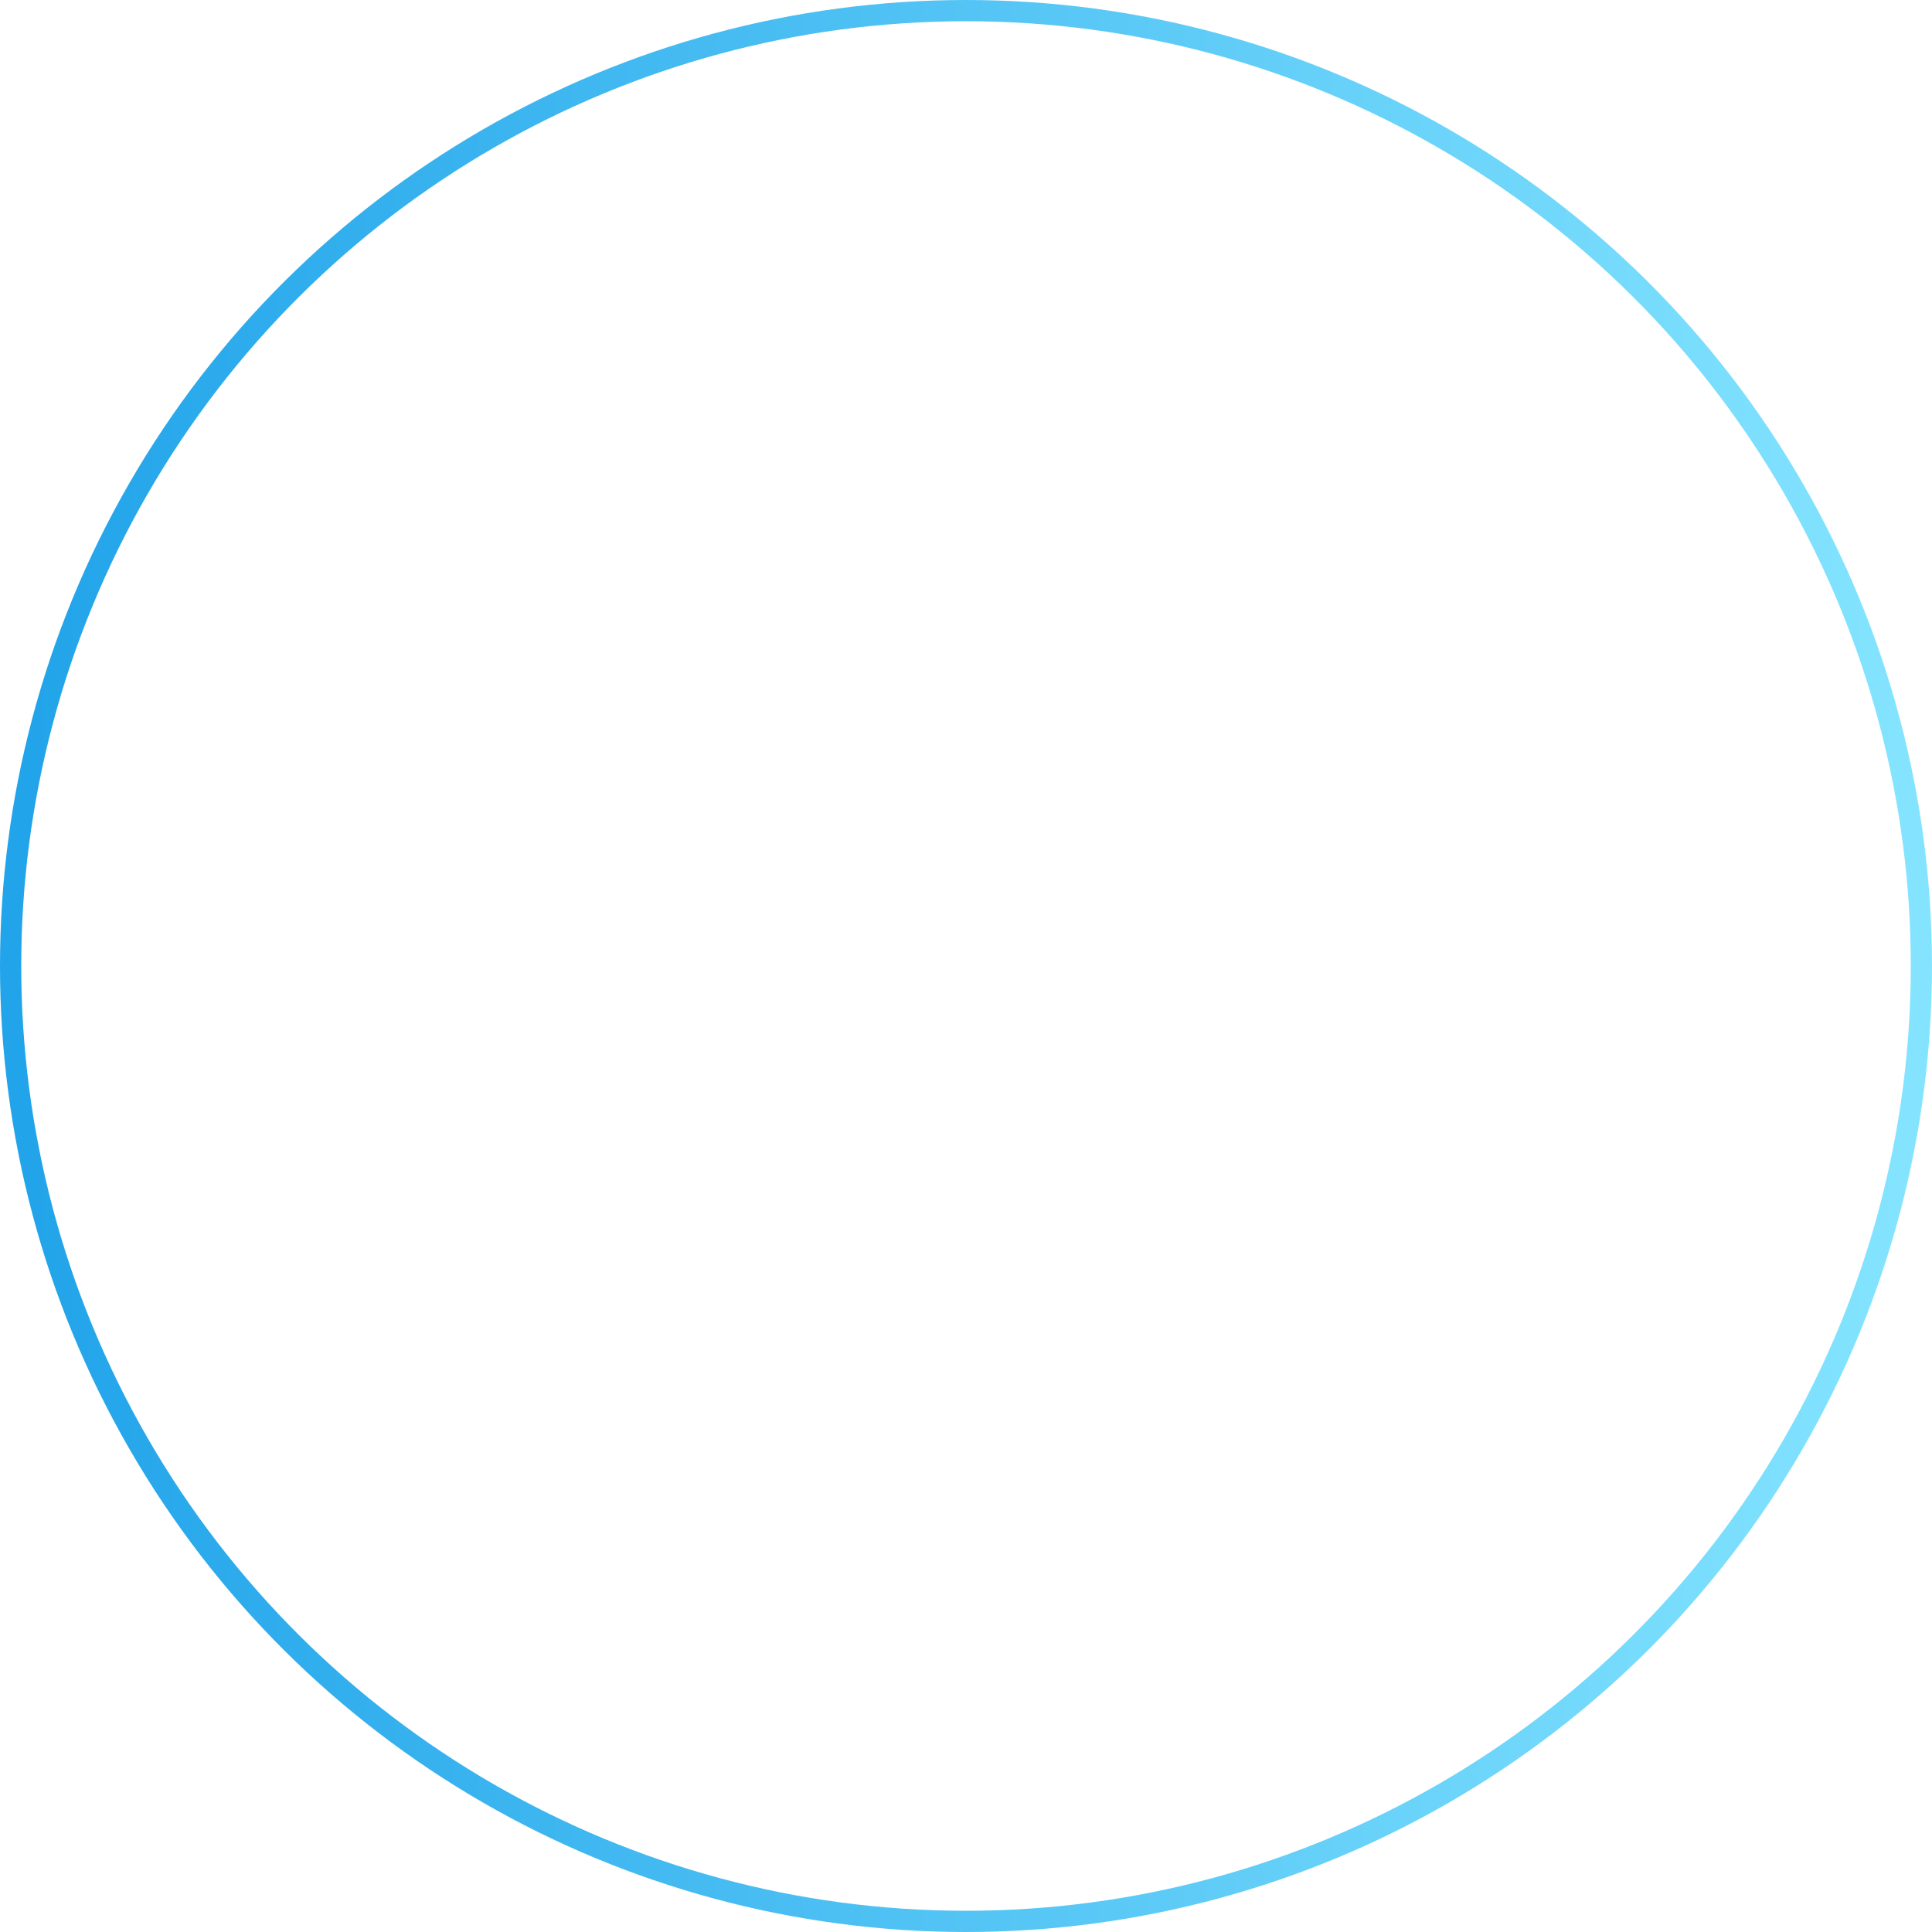 <?xml version="1.0" encoding="UTF-8"?>
<svg width="182px" height="182px" viewBox="0 0 182 182" version="1.1" xmlns="http://www.w3.org/2000/svg" xmlns:xlink="http://www.w3.org/1999/xlink">
    <!-- Generator: Sketch 52.4 (67378) - http://www.bohemiancoding.com/sketch -->
    <title>椭圆形 copy 11</title>
    <desc>Created with Sketch.</desc>
    <defs>
        <linearGradient x1="50%" y1="0%" x2="50%" y2="100%" id="linearGradient-1">
            <stop stop-color="#84E4FF" offset="0%"></stop>
            <stop stop-color="#22A4EA" offset="100%"></stop>
        </linearGradient>
    </defs>
    <g id="聊天" stroke="none" stroke-width="1" fill="none" fill-rule="evenodd">
        <g id="设置" transform="translate(-324, -3326)" fill-rule="nonzero" stroke="url(#linearGradient-1)" stroke-width="2">
            <circle id="椭圆形-copy-11" transform="translate(415, 3417) rotate(-270) translate(-415, -3417) " cx="415" cy="3417" r="90"></circle>
        </g>
    </g>
</svg>